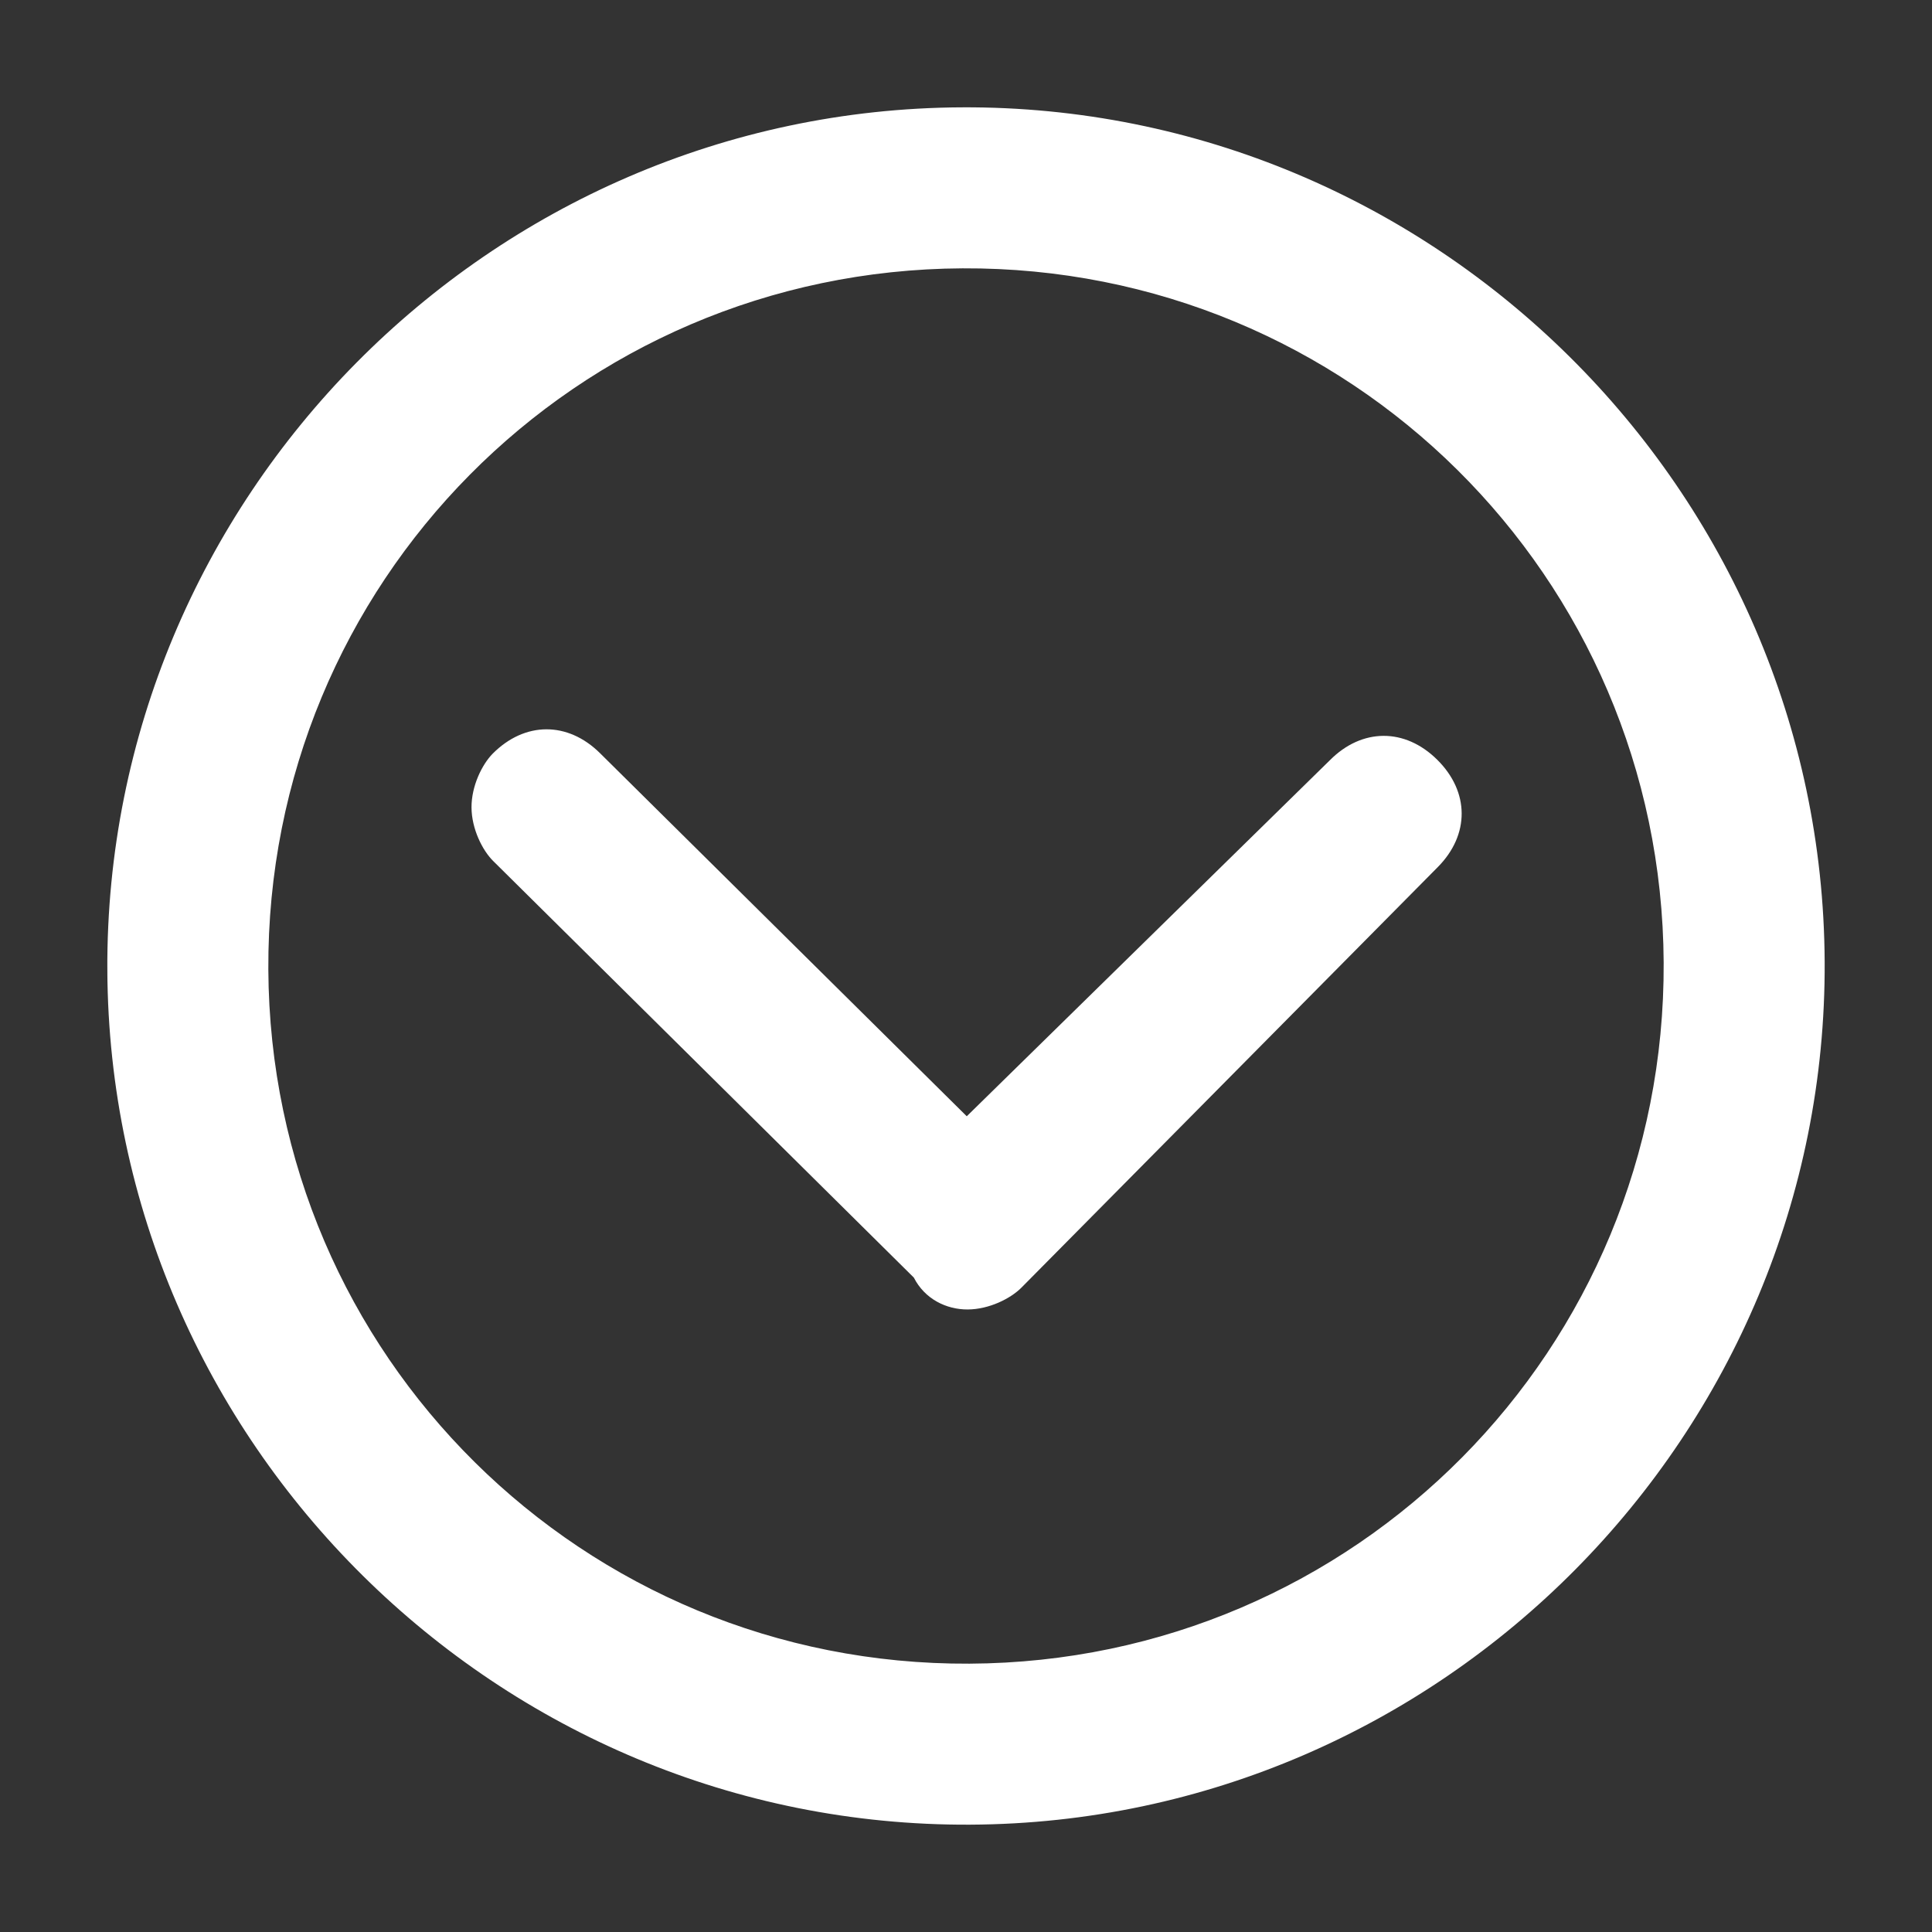 <svg width="18" height="18" viewBox="0 0 18 18" fill="none" xmlns="http://www.w3.org/2000/svg">
<rect x="0" y="0" width="18" height="18" fill="#333333" stroke="none"/>
<g clip-path="url(#clip0)">
<path d="M13.396 8.078C13.694 7.777 13.692 7.377 13.39 7.078C13.089 6.78 12.689 6.782 12.39 7.083L9.007 10.4L5.59 7.017C5.289 6.719 4.889 6.721 4.59 7.022C4.491 7.123 4.392 7.323 4.393 7.523C4.394 7.723 4.495 7.923 4.595 8.022L8.514 11.903C8.615 12.102 8.816 12.201 9.016 12.2C9.216 12.199 9.415 12.098 9.515 11.998L13.396 8.078Z" fill="white"/>
<path d="M17 8.96C16.978 4.56 13.36 0.978 8.96 1C4.56 1.022 0.978 4.64 1 9.04C1.022 13.44 4.64 17.022 9.04 17C13.44 16.978 17.022 13.36 17 8.96ZM2.5 9.032C2.482 5.433 5.368 2.518 8.968 2.5C12.568 2.482 15.482 5.368 15.5 8.968C15.518 12.568 12.632 15.482 9.032 15.5C5.433 15.518 2.518 12.632 2.5 9.032Z" fill="white"/>
</g>
<defs>
<clipPath id="clip0">
<rect width="16" height="16" fill="white" transform="translate(17.04 16.96) rotate(179.714)"/>
</clipPath>
</defs>
</svg>
